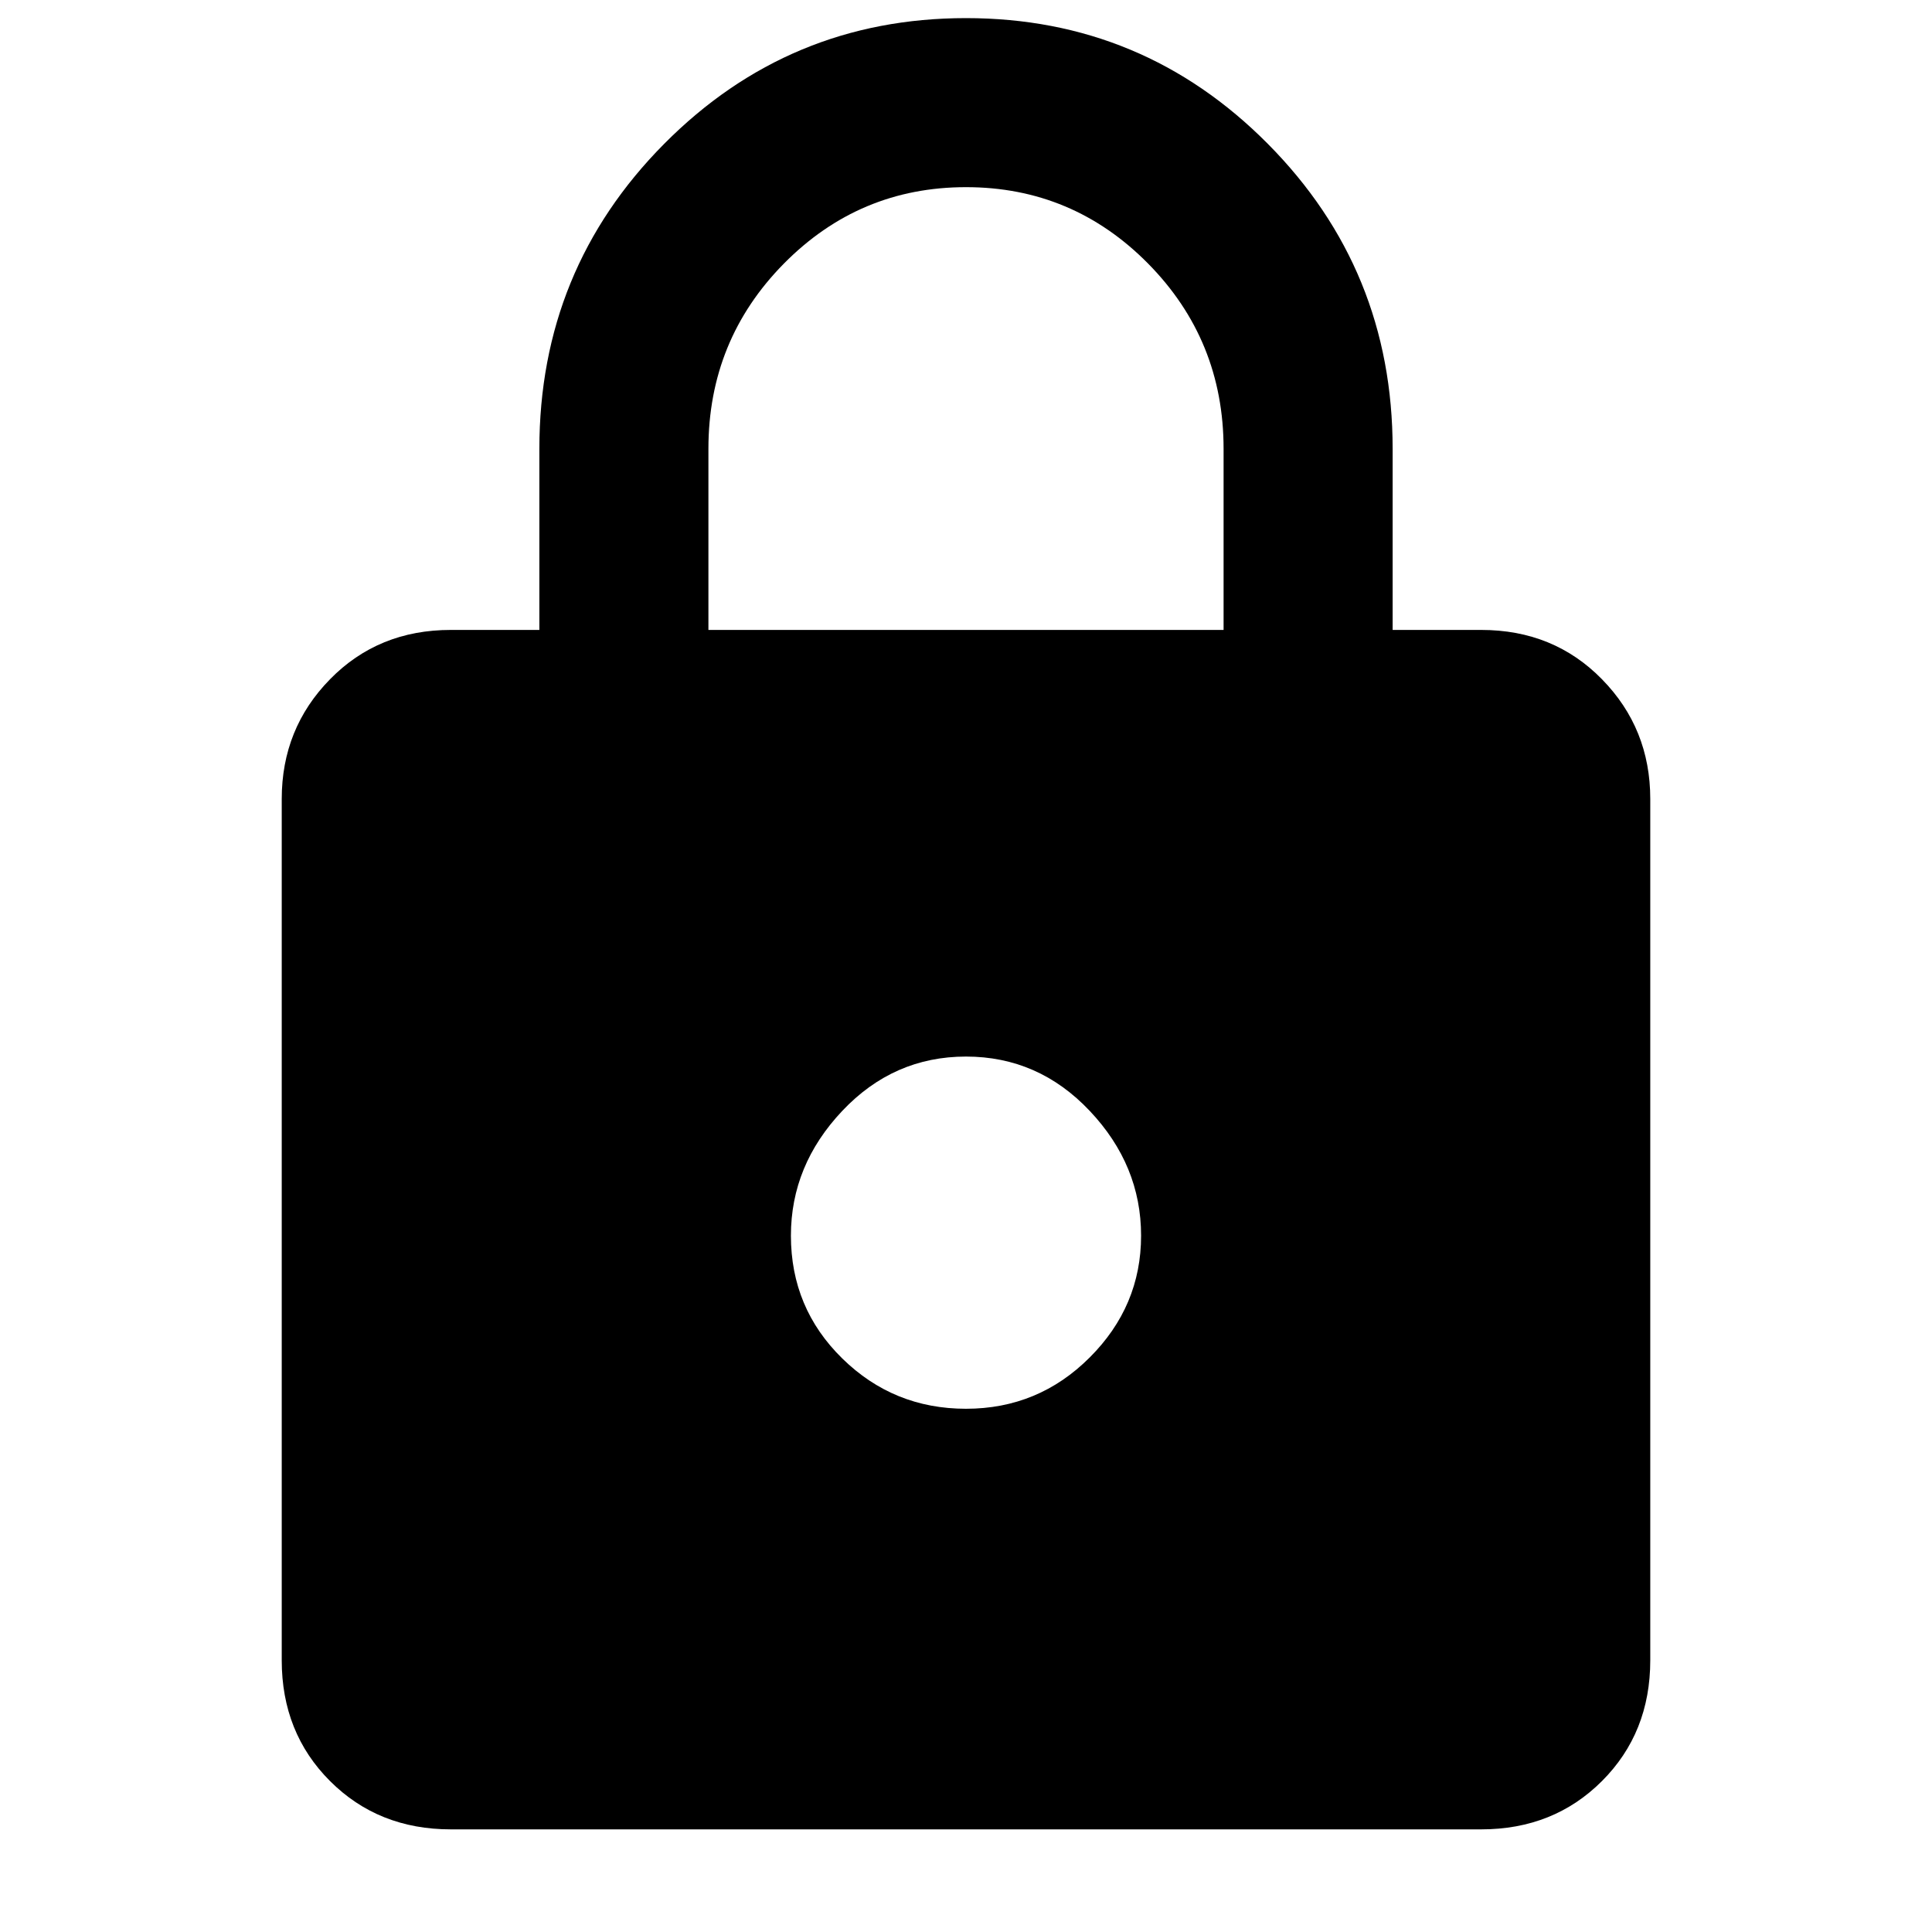 <svg xmlns="http://www.w3.org/2000/svg" height="40" width="40"><path d="M9.333 37.875q-1.5 0-2.5-1t-1-2.5V16.542q0-1.459 1-2.479 1-1.021 2.5-1.021h1.834v-3.75q0-3.709 2.583-6.313Q16.333.375 20 .375t6.25 2.604q2.583 2.604 2.583 6.313v3.75h1.834q1.5 0 2.5 1.021 1 1.02 1 2.479v17.833q0 1.5-1 2.5t-2.5 1Zm5.334-24.833h10.666v-3.75q0-2.25-1.562-3.834Q22.208 3.875 20 3.875t-3.771 1.583q-1.562 1.584-1.562 3.834ZM20 29.167q1.5 0 2.562-1.063 1.063-1.062 1.063-2.521 0-1.458-1.063-2.583Q21.5 21.875 20 21.875q-1.5 0-2.562 1.125-1.063 1.125-1.063 2.583 0 1.5 1.063 2.542Q18.5 29.167 20 29.167Z"/></svg>